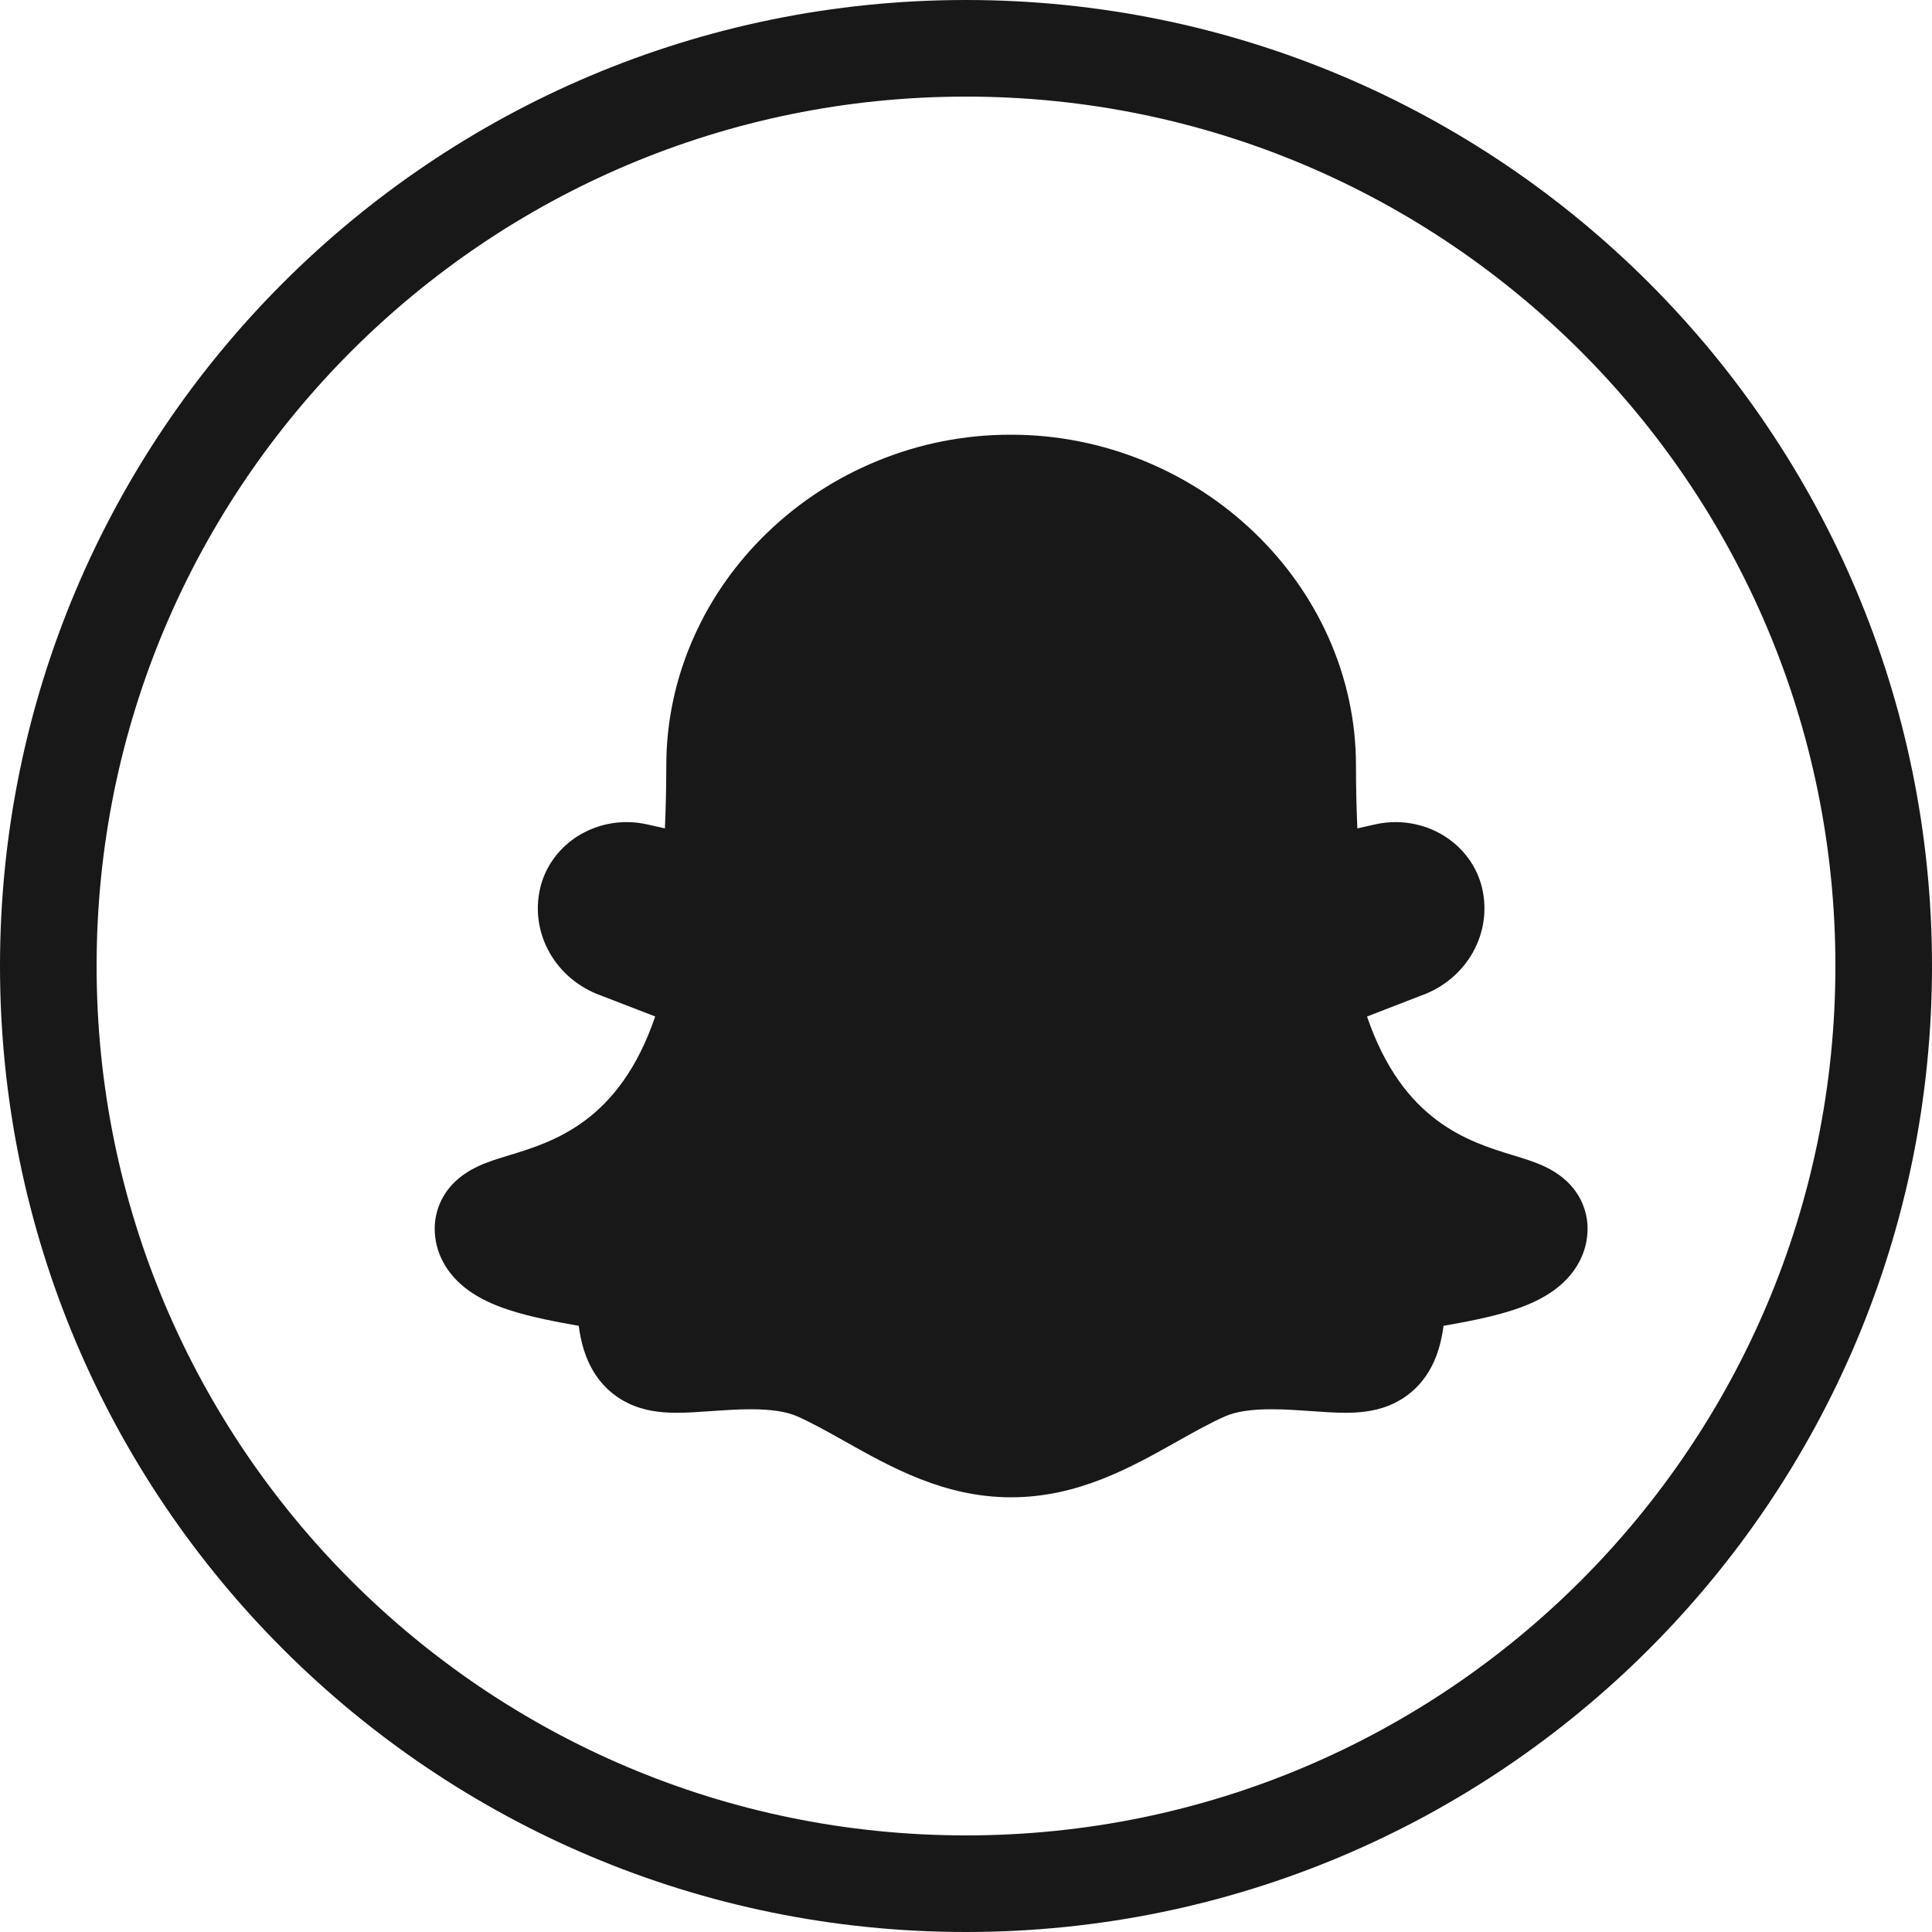 <svg width="40" height="40" viewBox="0 0 40 40" fill="none" xmlns="http://www.w3.org/2000/svg">
<path d="M20.924 9H20.923C19.967 9 19.036 9.184 18.155 9.547C17.309 9.895 16.549 10.391 15.893 11.021C15.239 11.651 14.724 12.382 14.363 13.194C13.987 14.039 13.796 14.931 13.795 15.847C13.794 16.297 13.785 16.733 13.766 17.151L13.393 17.067C13.256 17.036 13.115 17.021 12.974 17.021C12.568 17.02 12.167 17.152 11.845 17.391C11.51 17.64 11.275 17.995 11.183 18.39C10.965 19.33 11.508 20.279 12.447 20.613L13.565 21.045C12.825 23.221 11.46 23.638 10.541 23.919C10.297 23.993 10.086 24.057 9.886 24.153C9.086 24.532 9 25.176 9 25.435C9 25.931 9.245 26.384 9.691 26.71C9.912 26.872 10.187 27.006 10.53 27.119C10.998 27.273 11.541 27.371 11.982 27.45C12.003 27.606 12.034 27.774 12.087 27.943C12.305 28.646 12.767 28.961 13.115 29.101C13.446 29.235 13.787 29.25 14.016 29.25C14.239 29.25 14.475 29.233 14.725 29.215C14.993 29.197 15.27 29.177 15.543 29.177C15.967 29.177 16.282 29.225 16.508 29.325C16.817 29.462 17.144 29.646 17.491 29.841C18.458 30.384 19.553 31 20.934 31C22.316 31 23.411 30.384 24.377 29.841C24.724 29.646 25.052 29.462 25.361 29.325C25.587 29.225 25.902 29.177 26.326 29.177C26.599 29.177 26.876 29.197 27.144 29.215C27.394 29.233 27.63 29.25 27.853 29.25C28.081 29.25 28.423 29.235 28.754 29.101C29.102 28.961 29.564 28.646 29.782 27.943C29.835 27.774 29.866 27.606 29.887 27.45C30.328 27.371 30.871 27.273 31.338 27.119C31.682 27.006 31.956 26.872 32.178 26.71C32.624 26.384 32.869 25.931 32.869 25.435C32.869 25.176 32.783 24.532 31.983 24.153C31.783 24.058 31.572 23.993 31.328 23.919C30.409 23.638 29.044 23.221 28.303 21.046L29.421 20.613C30.361 20.28 30.904 19.33 30.686 18.39C30.594 17.995 30.359 17.64 30.023 17.391C29.702 17.152 29.301 17.021 28.895 17.021C28.754 17.021 28.613 17.036 28.476 17.067L28.103 17.151C28.084 16.733 28.074 16.297 28.074 15.847C28.073 14.93 27.88 14.037 27.502 13.191C27.138 12.38 26.62 11.649 25.963 11.019C25.305 10.389 24.542 9.894 23.695 9.546C22.812 9.184 21.88 9 20.924 9Z" fill="#181818"/>
<path d="M39 20C39 30.493 30.493 39 20 39C9.507 39 1 30.493 1 20C1 9.507 9.507 1 20 1C30.493 1 39 9.507 39 20Z" stroke="#181818" stroke-width="2"/>
</svg>
